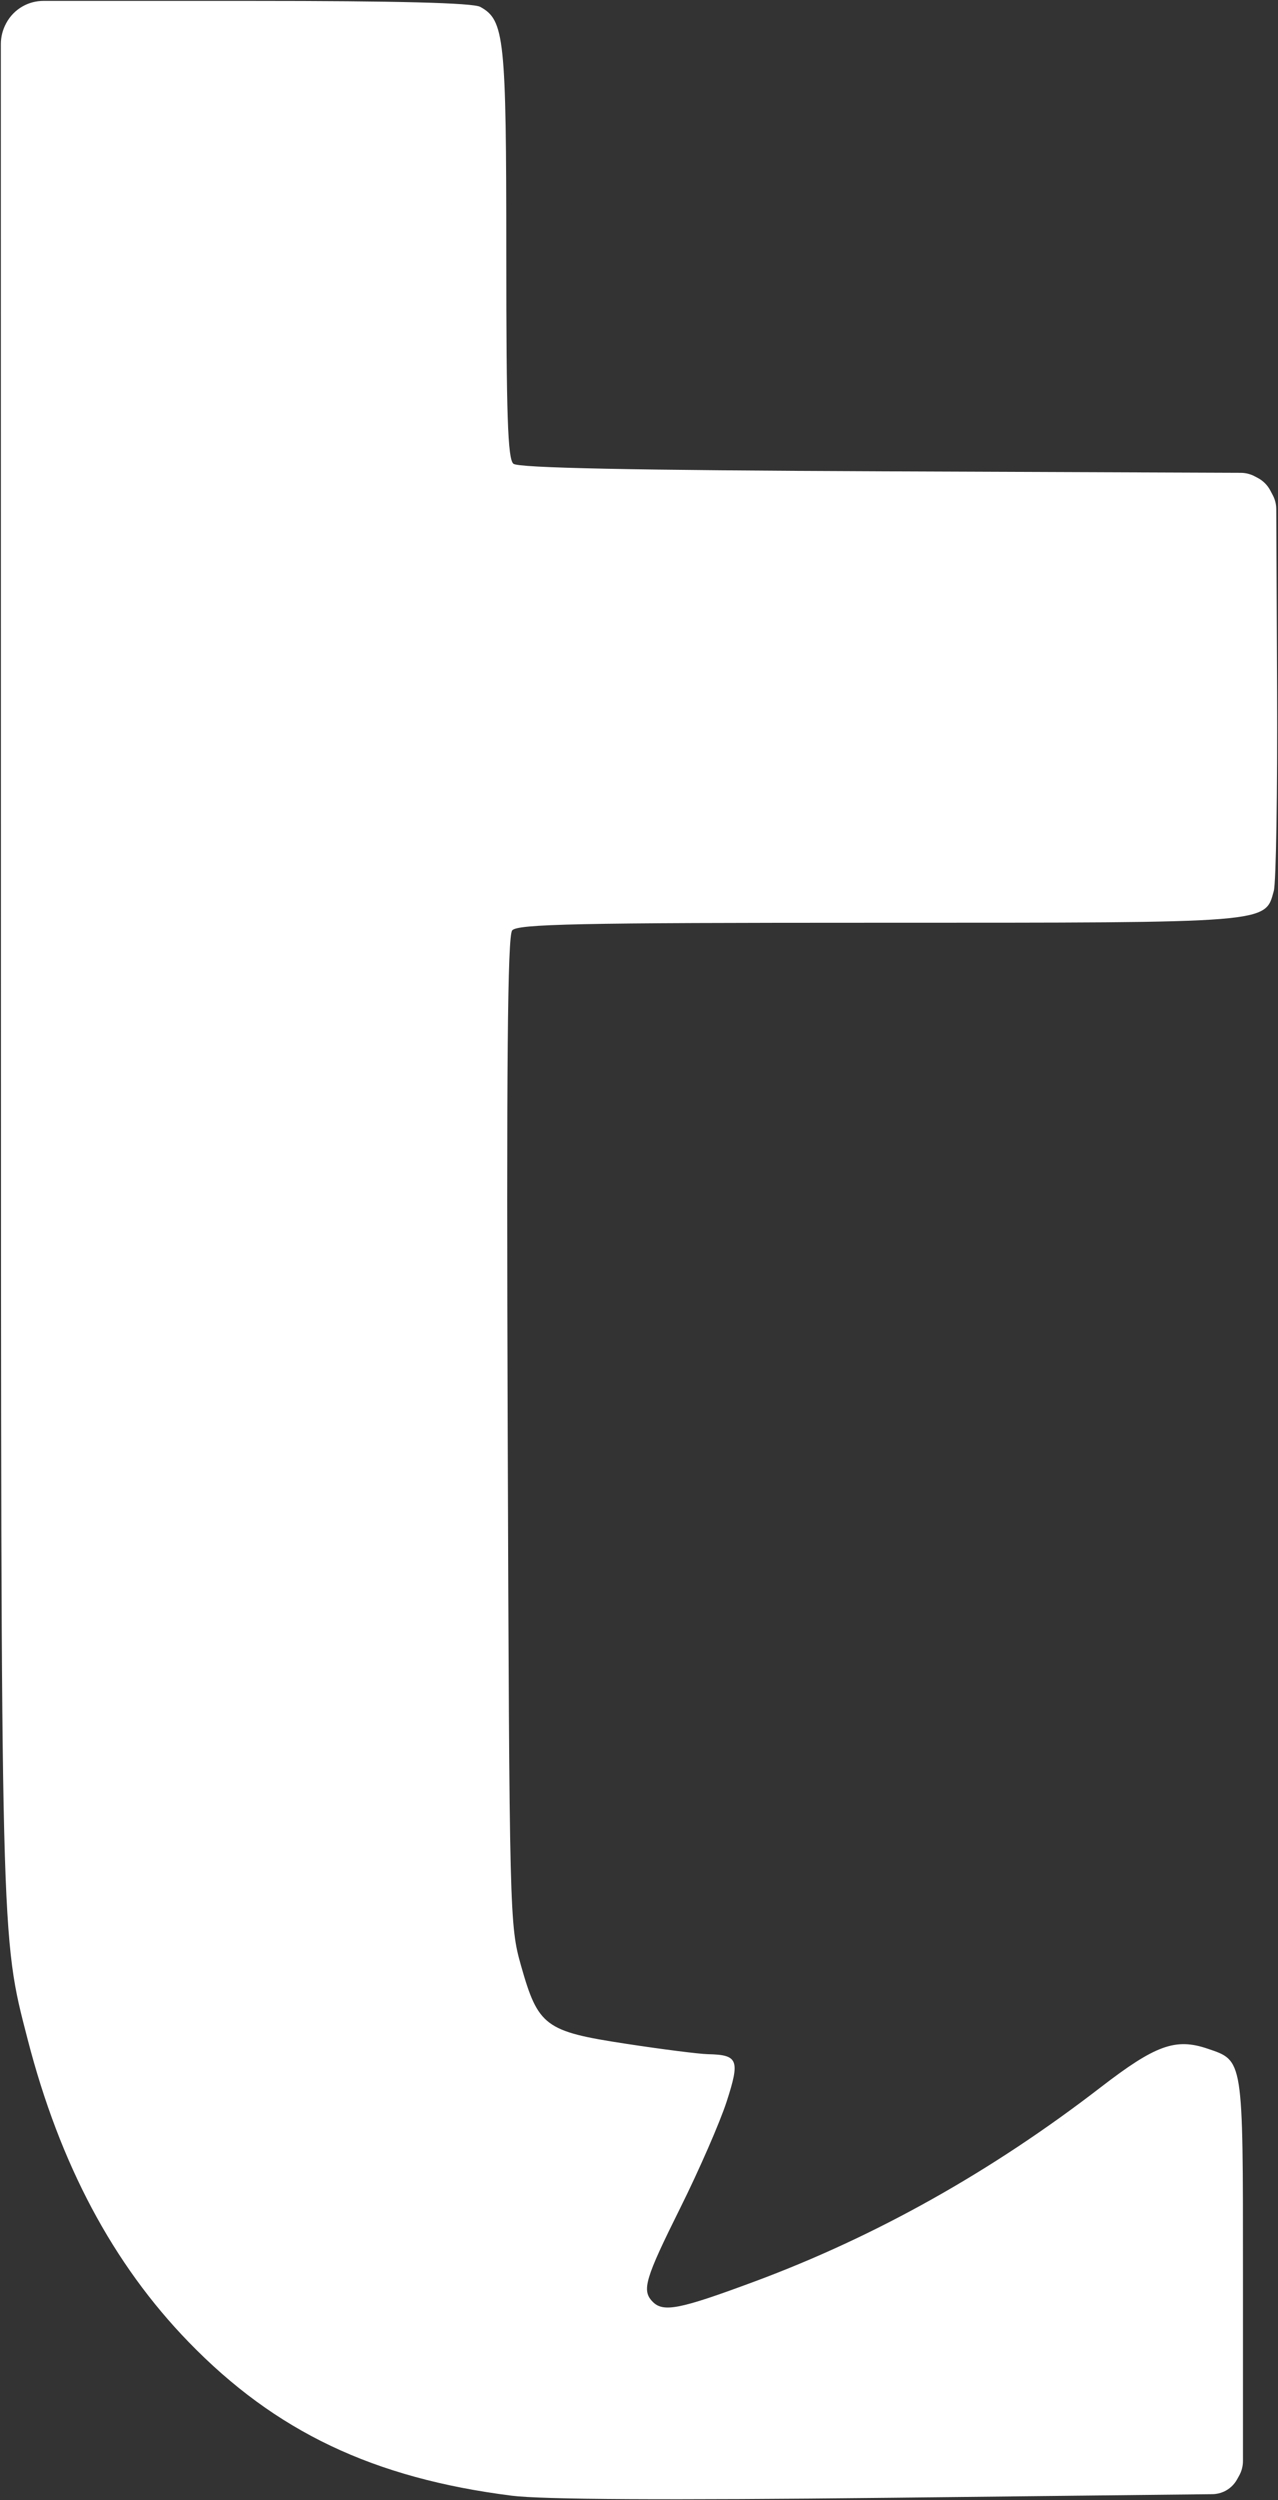 <svg width="638" height="1248" viewBox="0 0 638 1248" fill="none" xmlns="http://www.w3.org/2000/svg">
<rect x="0" y="0" width="638" height="1248" fill="#333333" stroke="none"/>
<path fill-rule="evenodd" clip-rule="evenodd" d="M11.293 3.177C7.842 5.131 5.014 8.021 3.135 11.513L3.027 11.713C1.317 14.892 0.422 18.445 0.423 22.054L0.47 478.993C0.524 973.856 0.323 965.733 13.809 1018.02C29.872 1080.29 56.348 1130.05 94.17 1169.07C137.528 1213.79 186.3 1236.99 255.435 1245.78C270.66 1247.71 333.152 1248.07 443.237 1246.83L605.238 1245.02C607.204 1245 609.145 1244.57 610.938 1243.77C613.72 1242.51 616.025 1240.39 617.514 1237.73L617.864 1237.11L618.599 1235.79C619.849 1233.55 620.506 1231.03 620.506 1228.47V1135.05C620.506 1026.96 620.785 1028.72 602.76 1022.61C586.82 1017.22 576.781 1020.86 549.44 1041.95C494.956 1083.99 437.154 1116.41 376.606 1138.9C339.138 1152.82 331.109 1154.4 325.765 1148.91C320.286 1143.29 321.985 1137.55 339.611 1102.12C348.998 1083.25 359.41 1059.38 362.75 1049.07C369.501 1028.25 368.494 1025.7 353.413 1025.39C348.984 1025.29 330.425 1022.94 312.169 1020.14C272.132 1014.02 268.639 1011.4 260.095 981.169C254.404 961.024 254.305 957.029 253.451 714.492C252.807 531.418 253.379 467.282 255.682 464.436C258.267 461.237 288.35 460.606 438.432 460.606C635.023 460.606 631.49 460.889 635.903 444.712C637.031 440.571 637.766 395.172 637.535 343.822L637.136 254.131C637.125 251.719 636.532 249.344 635.408 247.21L634.162 244.843C632.747 242.155 630.548 239.959 627.857 238.548L626.312 237.738C624.181 236.62 621.814 236.032 619.408 236.022L441.452 235.274C314.823 234.739 258.763 233.596 256.294 231.491C253.475 229.093 252.751 207.631 252.751 126.77C252.751 18.636 251.849 10.08 239.731 3.423C236.105 1.431 198.232 0.447 125.215 0.447H21.655C18.024 0.447 14.454 1.387 11.293 3.177Z" fill="white"/>
</svg>
